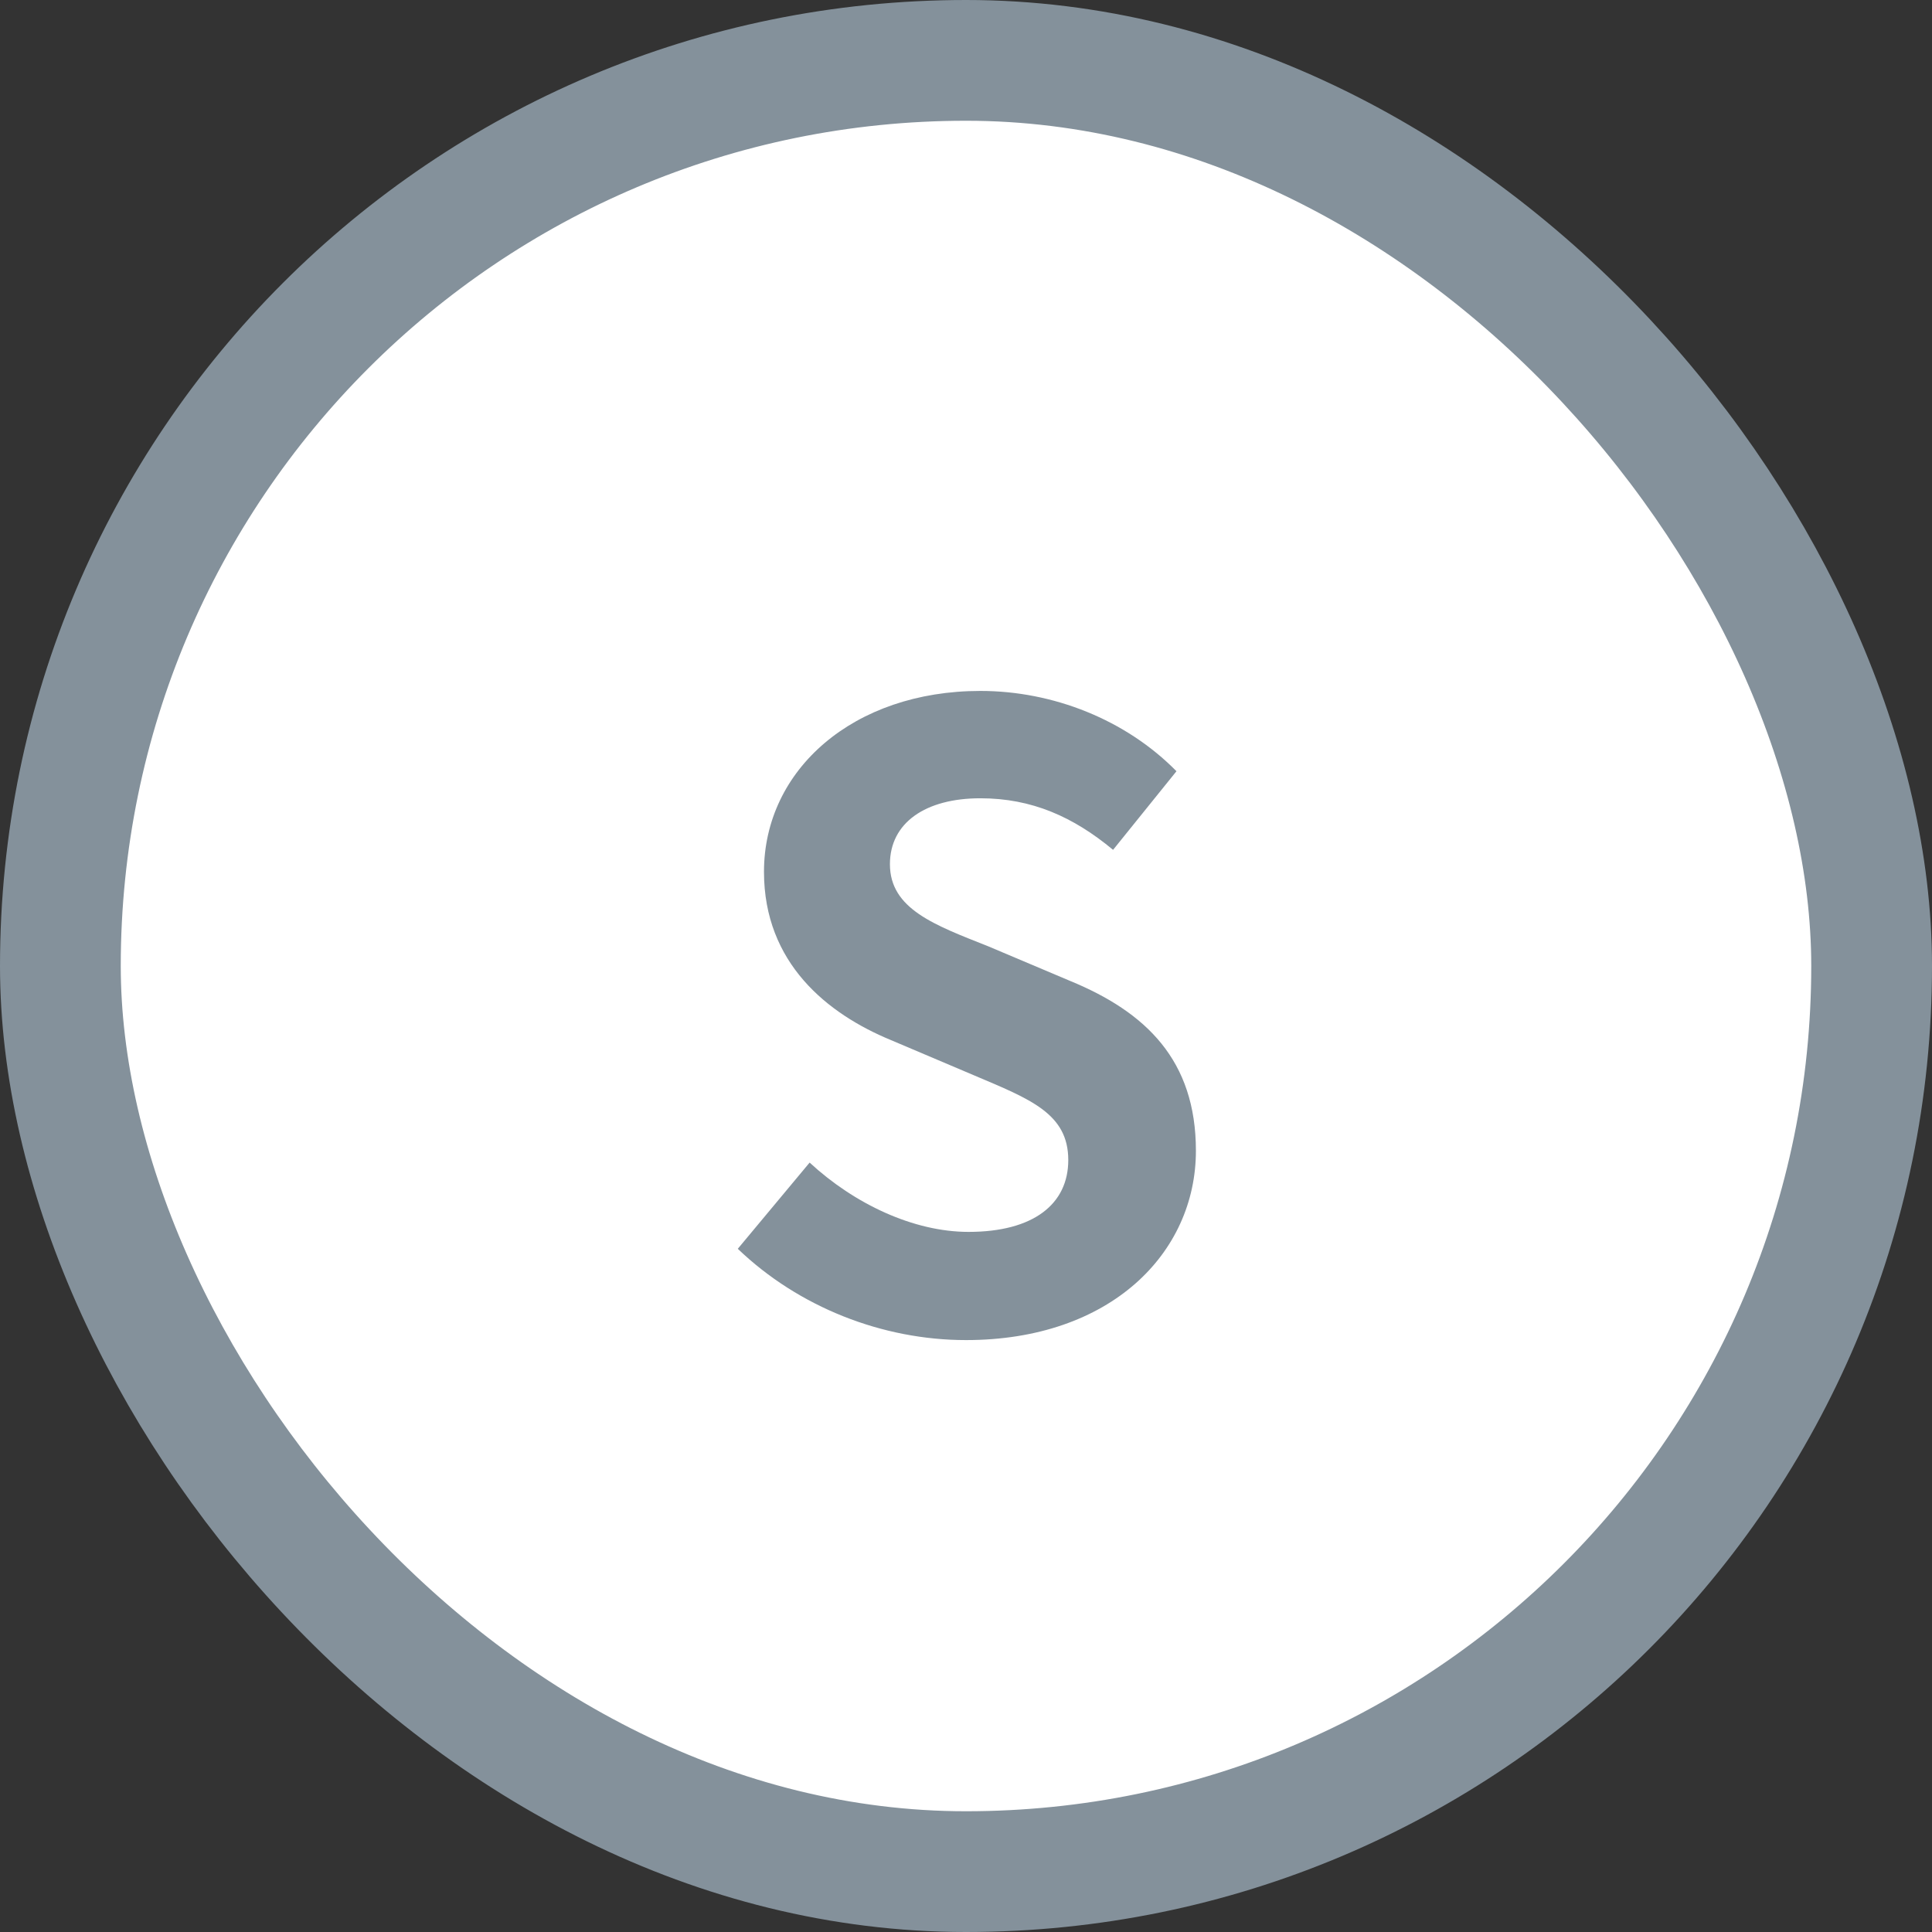 <svg width="32" height="32" viewBox="0 0 32 32" fill="none" xmlns="http://www.w3.org/2000/svg">
    <rect x="0" y="0" width="32" height="32" fill="#333333" stroke="none"/>
    <g clip-path="url(#clip0_1040_5153)">
    <rect x="1" y="1" width="30" height="30" rx="15" fill="white" stroke="#84919B" stroke-width="2"/>
    <path d="M16 22.196C14.614 22.196 13.228 21.65 12.22 20.684L13.41 19.256C14.152 19.942 15.132 20.404 16.042 20.404C17.12 20.404 17.694 19.942 17.694 19.214C17.694 18.444 17.064 18.206 16.14 17.814L14.754 17.226C13.704 16.792 12.654 15.952 12.654 14.44C12.654 12.746 14.138 11.444 16.238 11.444C17.442 11.444 18.646 11.92 19.486 12.774L18.436 14.076C17.778 13.53 17.092 13.222 16.238 13.222C15.328 13.222 14.74 13.628 14.74 14.314C14.74 15.056 15.482 15.322 16.364 15.672L17.722 16.246C18.982 16.764 19.808 17.562 19.808 19.06C19.808 20.754 18.394 22.196 16 22.196Z" fill="#84919B"/>
    </g>
    <defs>
    <clipPath id="clip0_1040_5153">
    <rect width="32" height="32" fill="white"/>
    </clipPath>
    </defs>
</svg>
